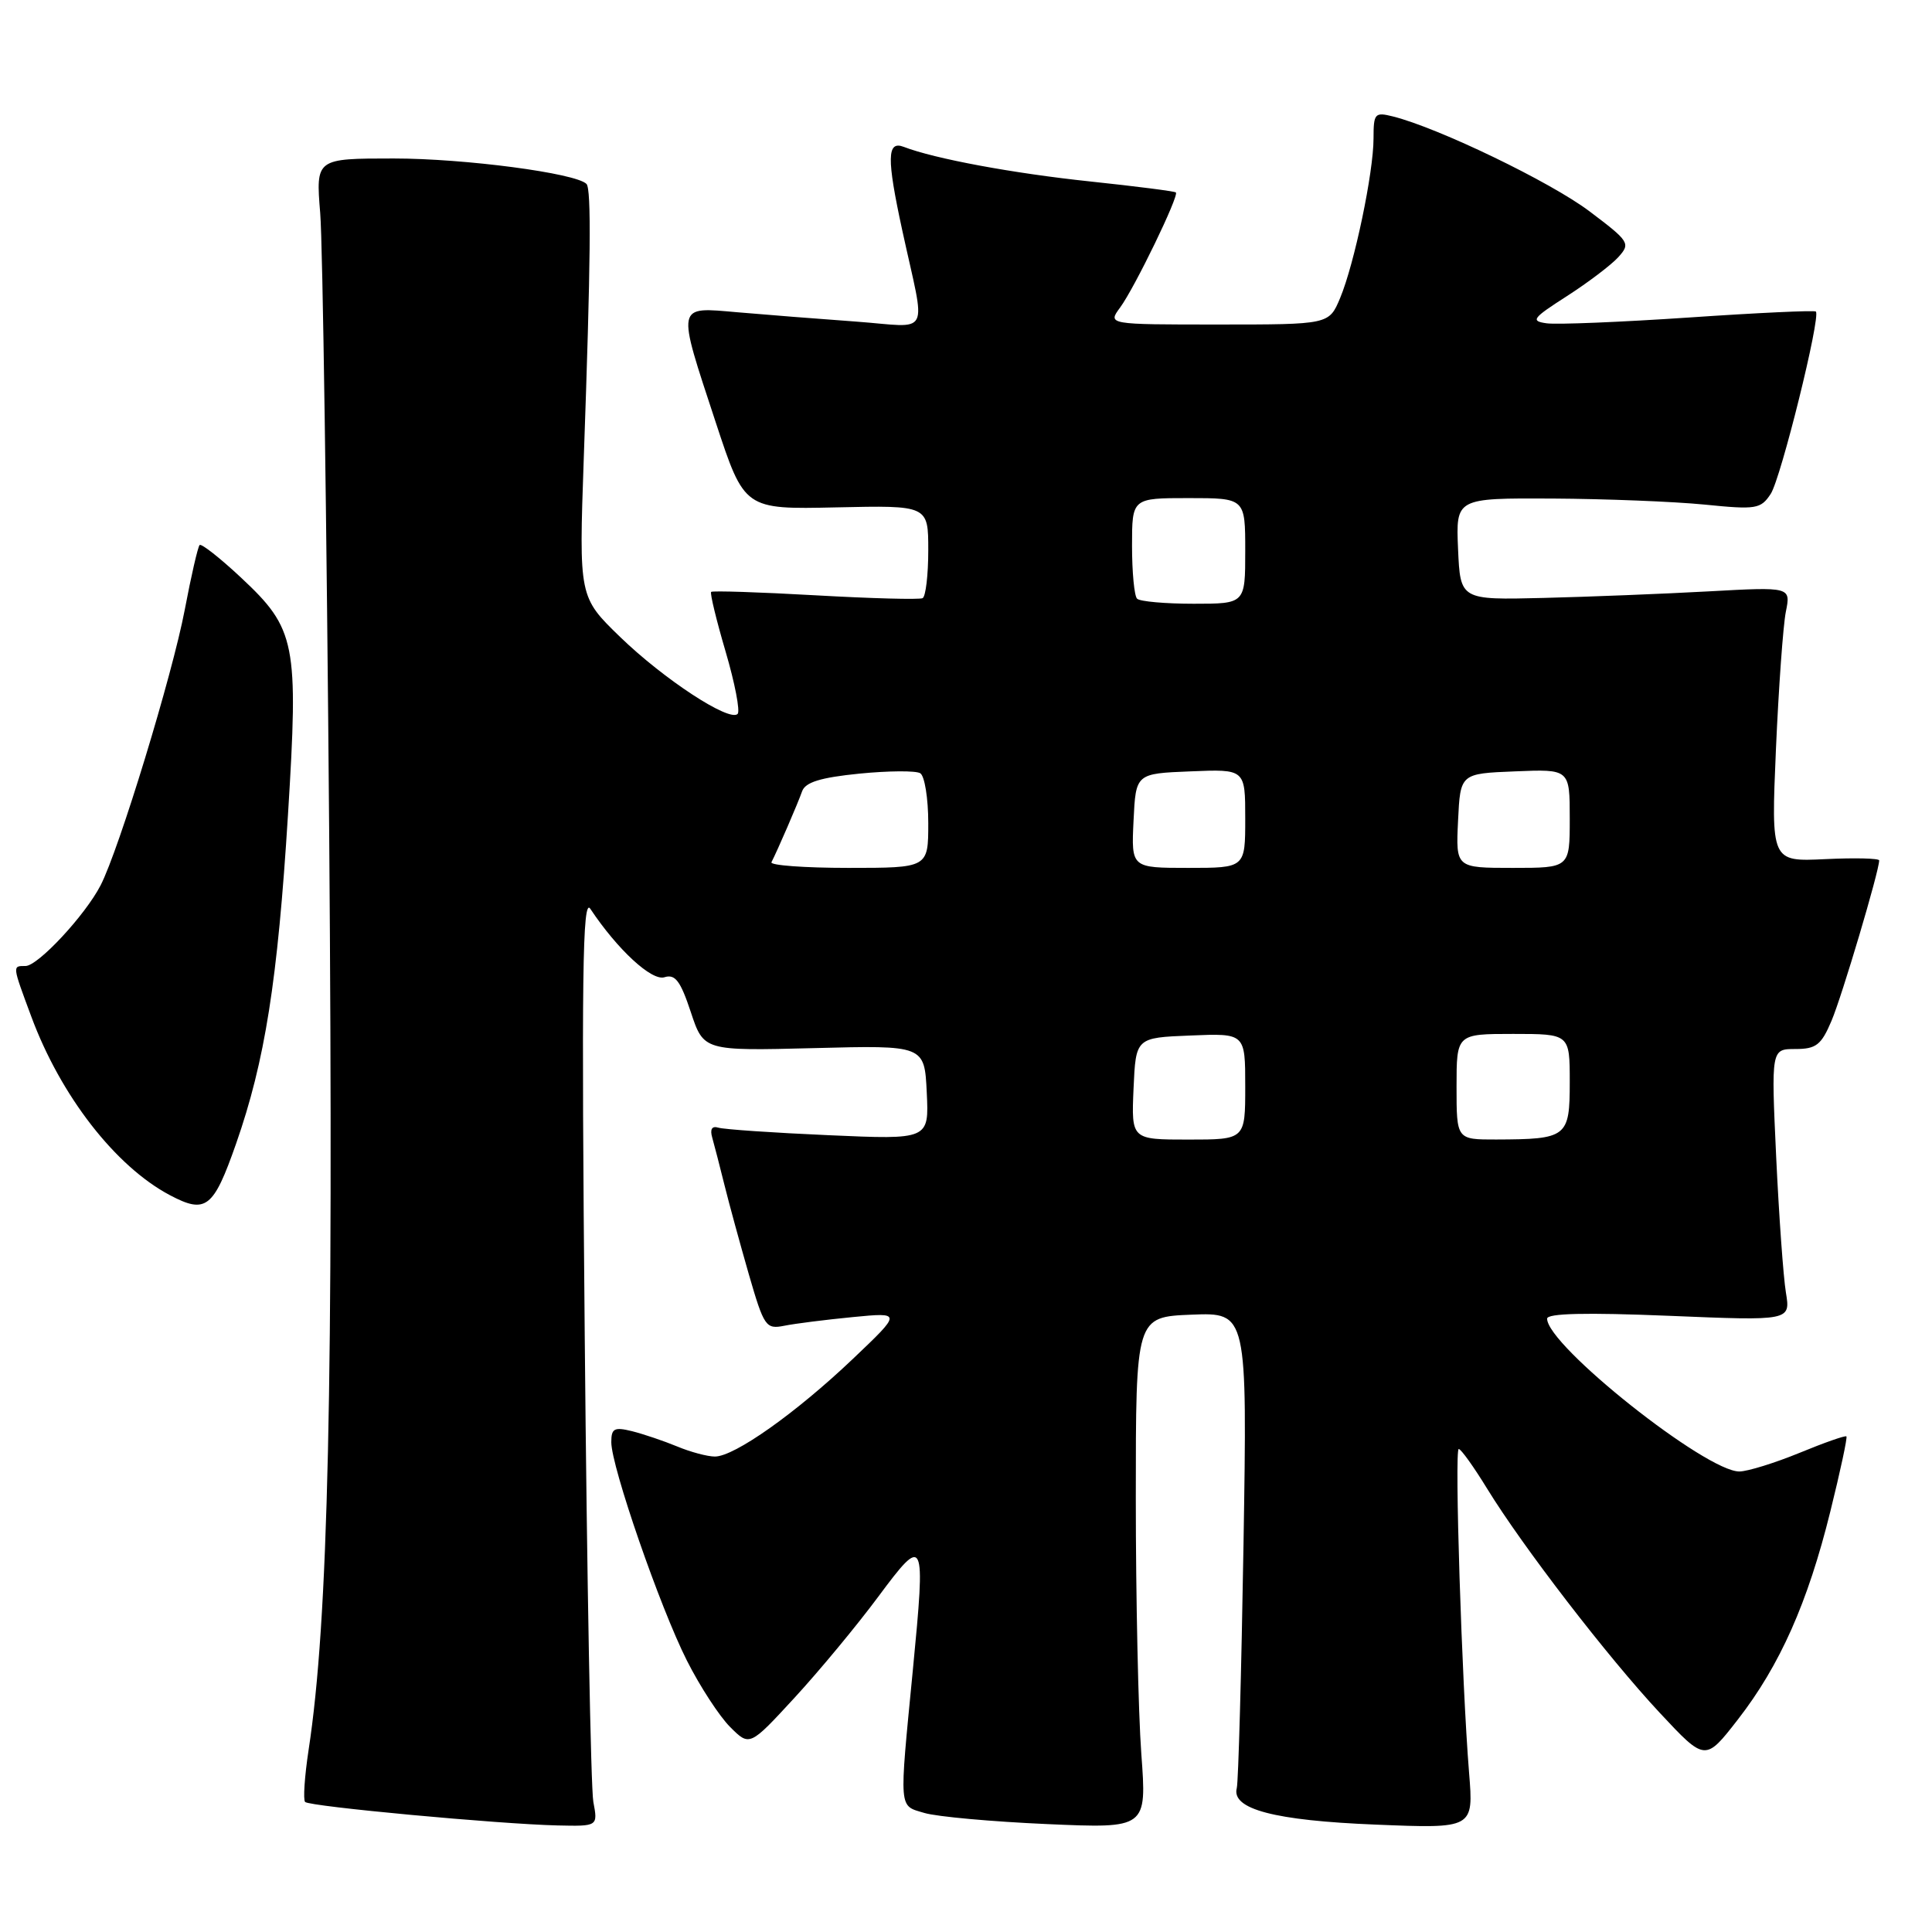 <?xml version="1.0" encoding="UTF-8" standalone="no"?>
<!DOCTYPE svg PUBLIC "-//W3C//DTD SVG 1.1//EN" "http://www.w3.org/Graphics/SVG/1.1/DTD/svg11.dtd" >
<svg xmlns="http://www.w3.org/2000/svg" xmlns:xlink="http://www.w3.org/1999/xlink" version="1.1" viewBox="0 0 256 256">
 <g >
 <path fill="currentColor"
d=" M 78.62 238.75 C 78.29 236.96 77.77 209.18 77.48 177.00 C 77.04 129.28 77.18 118.85 78.22 120.42 C 81.82 125.83 86.36 130.02 88.04 129.49 C 89.46 129.04 90.16 129.96 91.53 134.09 C 93.24 139.25 93.24 139.25 107.87 138.88 C 122.50 138.50 122.50 138.50 122.80 144.76 C 123.10 151.01 123.10 151.01 109.80 150.42 C 102.48 150.10 95.91 149.65 95.18 149.42 C 94.33 149.16 94.05 149.63 94.38 150.76 C 94.65 151.72 95.38 154.53 95.99 157.00 C 96.60 159.47 98.06 164.80 99.22 168.84 C 101.24 175.81 101.48 176.15 103.92 175.67 C 105.34 175.38 109.42 174.87 113.00 174.52 C 119.50 173.89 119.50 173.89 113.00 180.07 C 105.48 187.22 97.32 193.00 94.73 193.00 C 93.74 193.00 91.49 192.40 89.72 191.66 C 87.95 190.93 85.26 190.02 83.75 189.64 C 81.39 189.06 81.00 189.27 81.00 191.10 C 81.00 194.33 87.46 213.00 91.02 220.04 C 92.74 223.45 95.32 227.41 96.74 228.83 C 99.33 231.42 99.33 231.42 105.28 224.96 C 108.55 221.41 113.54 215.39 116.36 211.59 C 122.52 203.30 122.67 203.61 120.96 221.26 C 119.13 240.13 119.05 239.20 122.50 240.23 C 124.15 240.72 131.45 241.38 138.73 241.70 C 151.96 242.28 151.96 242.28 151.23 232.39 C 150.83 226.95 150.50 211.70 150.50 198.50 C 150.50 174.50 150.50 174.50 157.89 174.20 C 165.27 173.91 165.27 173.91 164.77 204.70 C 164.49 221.64 164.09 236.14 163.88 236.93 C 163.14 239.72 168.87 241.23 182.27 241.77 C 195.26 242.30 195.26 242.30 194.66 234.90 C 193.70 223.07 192.71 192.00 193.29 192.00 C 193.59 192.00 195.28 194.36 197.05 197.25 C 201.79 204.97 213.03 219.57 219.93 226.96 C 225.95 233.41 225.95 233.41 230.28 227.84 C 235.85 220.67 239.54 212.37 242.53 200.27 C 243.85 194.95 244.81 190.47 244.66 190.33 C 244.52 190.18 241.72 191.16 238.45 192.51 C 235.18 193.85 231.60 194.96 230.49 194.98 C 226.08 195.03 205.00 178.29 205.00 174.73 C 205.00 174.02 210.14 173.90 221.13 174.35 C 237.26 175.02 237.26 175.02 236.64 171.26 C 236.30 169.19 235.72 161.09 235.35 153.25 C 234.69 139.00 234.69 139.00 237.90 139.00 C 240.65 139.00 241.33 138.47 242.69 135.25 C 244.07 132.00 249.00 115.42 249.00 114.01 C 249.00 113.73 245.78 113.65 241.84 113.84 C 234.68 114.18 234.68 114.18 235.32 99.29 C 235.68 91.11 236.27 82.91 236.63 81.08 C 237.30 77.76 237.30 77.76 226.40 78.36 C 220.40 78.69 210.55 79.08 204.50 79.23 C 193.50 79.50 193.50 79.50 193.20 72.75 C 192.91 66.00 192.91 66.00 205.70 66.06 C 212.74 66.10 221.81 66.46 225.86 66.86 C 232.71 67.55 233.31 67.45 234.63 65.44 C 235.98 63.38 241.29 41.95 240.61 41.28 C 240.43 41.10 232.87 41.45 223.82 42.07 C 214.76 42.68 206.26 43.03 204.94 42.84 C 202.77 42.54 203.05 42.17 207.62 39.24 C 210.42 37.44 213.48 35.12 214.43 34.08 C 216.08 32.25 215.93 32.01 210.60 27.99 C 205.47 24.12 190.60 16.94 184.57 15.43 C 182.17 14.83 182.00 15.02 182.00 18.33 C 182.00 22.85 179.47 34.95 177.57 39.50 C 176.10 43.00 176.10 43.00 161.43 43.00 C 146.76 43.00 146.76 43.00 148.42 40.75 C 150.35 38.13 156.26 25.92 155.81 25.50 C 155.64 25.34 150.55 24.69 144.50 24.05 C 134.25 22.97 123.85 21.04 119.75 19.46 C 117.52 18.60 117.48 20.95 119.55 30.50 C 122.70 45.00 123.54 43.35 113.40 42.61 C 108.51 42.26 101.46 41.70 97.75 41.38 C 89.52 40.67 89.63 40.13 94.85 56.00 C 98.64 67.50 98.64 67.50 110.82 67.23 C 123.00 66.96 123.00 66.96 123.00 72.92 C 123.00 76.20 122.66 79.05 122.25 79.26 C 121.84 79.47 115.44 79.30 108.03 78.88 C 100.62 78.46 94.41 78.26 94.23 78.43 C 94.06 78.61 94.92 82.17 96.15 86.35 C 97.38 90.53 98.09 94.24 97.74 94.60 C 96.64 95.69 87.97 90.01 82.19 84.42 C 76.71 79.11 76.71 79.11 77.35 60.80 C 78.28 34.59 78.37 25.03 77.71 24.37 C 76.28 22.94 61.58 21.00 52.17 21.00 C 41.84 21.00 41.84 21.00 42.43 28.25 C 42.76 32.24 43.29 69.25 43.62 110.50 C 44.20 183.93 43.51 214.77 40.89 231.88 C 40.36 235.38 40.15 238.48 40.43 238.77 C 41.04 239.37 66.11 241.70 73.86 241.88 C 79.23 242.00 79.23 242.00 78.62 238.75 Z  M 31.28 151.55 C 35.11 140.60 36.79 129.99 38.16 107.94 C 39.57 85.18 39.21 83.34 31.94 76.54 C 29.15 73.93 26.68 71.99 26.45 72.22 C 26.22 72.45 25.33 76.31 24.48 80.80 C 22.84 89.42 15.78 112.55 13.33 117.31 C 11.29 121.27 5.03 128.00 3.38 128.00 C 1.62 128.00 1.61 127.87 4.15 134.71 C 8.04 145.20 15.29 154.54 22.50 158.36 C 27.28 160.89 28.28 160.11 31.28 151.55 Z  M 150.20 144.25 C 150.50 137.50 150.50 137.50 157.75 137.21 C 165.00 136.91 165.00 136.91 165.00 143.96 C 165.00 151.00 165.00 151.00 157.45 151.00 C 149.91 151.00 149.91 151.00 150.20 144.25 Z  M 193.00 144.00 C 193.00 137.00 193.00 137.00 200.50 137.00 C 208.00 137.00 208.00 137.00 208.00 143.38 C 208.00 150.69 207.65 150.96 198.25 150.99 C 193.00 151.00 193.00 151.00 193.00 144.00 Z  M 102.22 114.25 C 103.03 112.68 105.73 106.43 106.28 104.86 C 106.70 103.65 108.70 103.03 113.87 102.51 C 117.73 102.13 121.36 102.10 121.94 102.46 C 122.52 102.82 123.00 105.79 123.00 109.06 C 123.00 115.00 123.00 115.00 112.42 115.00 C 106.60 115.00 102.01 114.66 102.22 114.25 Z  M 150.20 108.75 C 150.50 102.50 150.50 102.50 157.75 102.21 C 165.00 101.91 165.00 101.91 165.00 108.46 C 165.00 115.00 165.00 115.00 157.45 115.00 C 149.90 115.00 149.90 115.00 150.20 108.75 Z  M 193.20 108.75 C 193.50 102.50 193.50 102.50 200.75 102.21 C 208.00 101.91 208.00 101.91 208.00 108.46 C 208.00 115.00 208.00 115.00 200.45 115.00 C 192.90 115.00 192.90 115.00 193.20 108.75 Z  M 150.67 79.33 C 150.30 78.97 150.00 75.82 150.00 72.33 C 150.00 66.00 150.00 66.00 157.50 66.00 C 165.00 66.00 165.00 66.00 165.00 73.00 C 165.00 80.00 165.00 80.00 158.17 80.00 C 154.41 80.00 151.03 79.70 150.67 79.33 Z "/>
</g>
</svg>